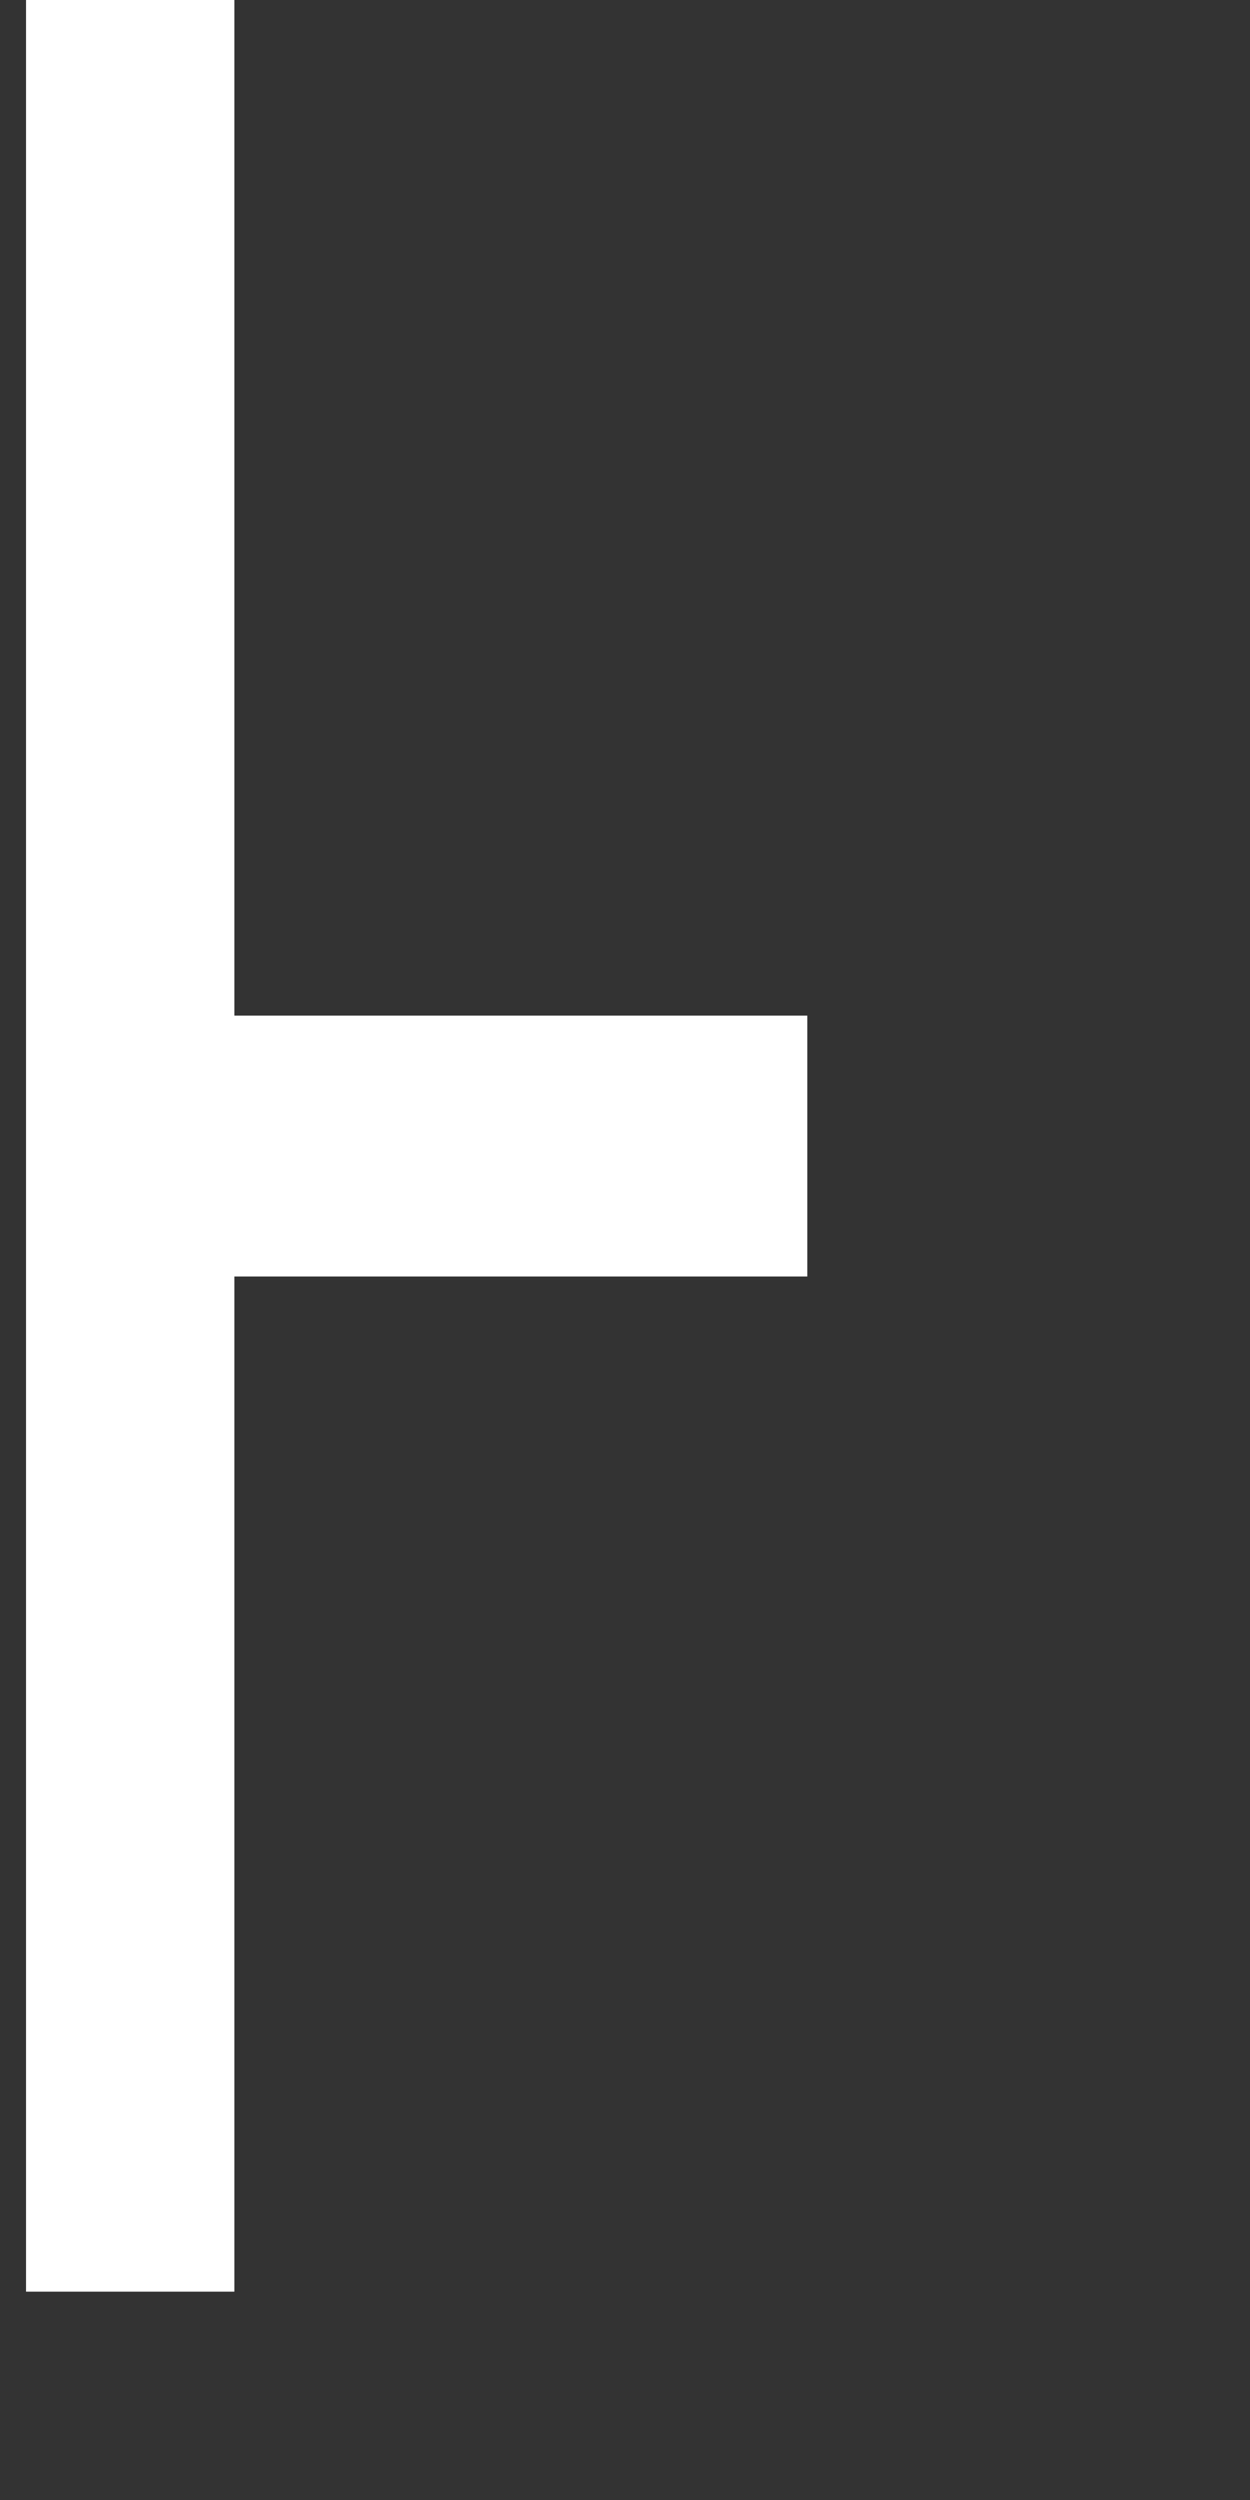 <?xml version="1.0" encoding="UTF-8" standalone="no"?>
<!DOCTYPE svg PUBLIC "-//W3C//DTD SVG 1.1//EN" "http://www.w3.org/Graphics/SVG/1.1/DTD/svg11.dtd">
<svg width="100%" height="100%" viewBox="0 0 48 96" version="1.1" xmlns="http://www.w3.org/2000/svg" xmlns:xlink="http://www.w3.org/1999/xlink" xml:space="preserve" style="fill-rule:evenodd;clip-rule:evenodd;stroke-linejoin:round;stroke-miterlimit:1.414;">
    <rect x="0" y="0" width="48" height="96" fill="#333333" stroke="none"/>
    <g id="parking-right" transform="matrix(1,0,0,1,1,0)">
        <path d="M8,0L8,88L0,88L0,0L8,0ZM30,39L30,49.018L8,49.018L8,39L30,39Z" style="fill:white;"/>
    </g>
</svg>
